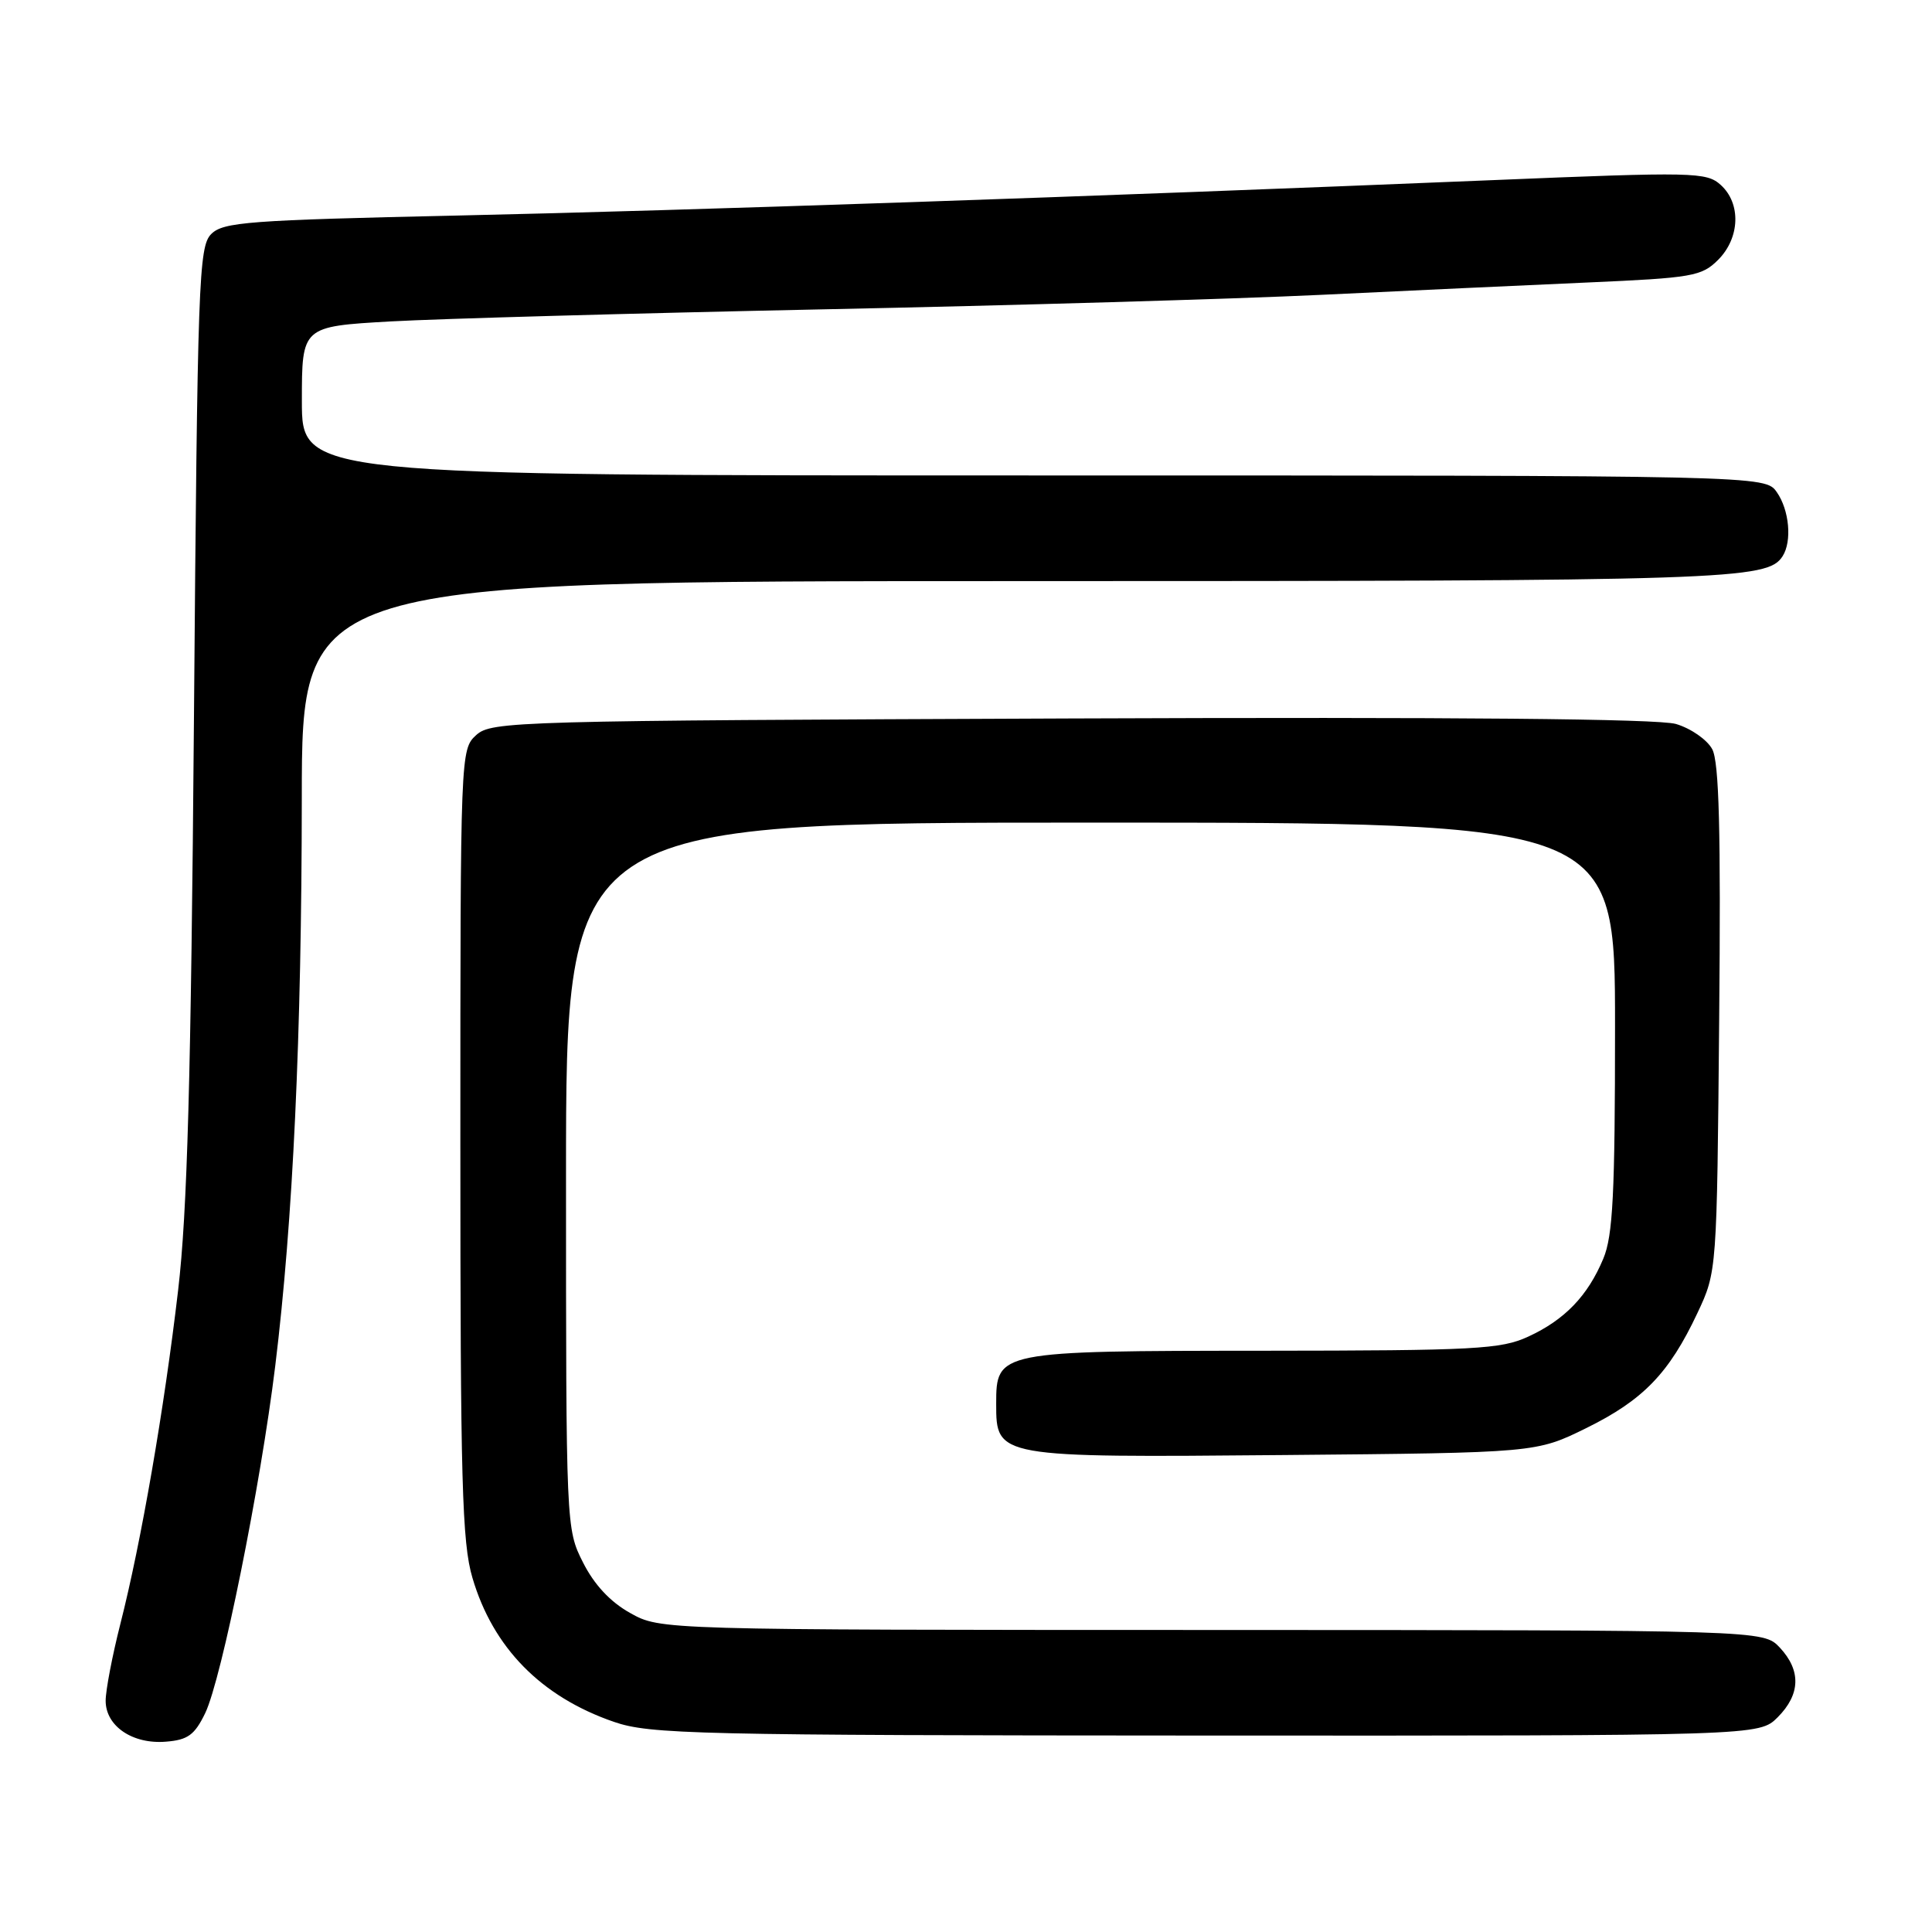 <?xml version="1.0" encoding="UTF-8" standalone="no"?>
<!DOCTYPE svg PUBLIC "-//W3C//DTD SVG 1.1//EN" "http://www.w3.org/Graphics/SVG/1.1/DTD/svg11.dtd" >
<svg xmlns="http://www.w3.org/2000/svg" xmlns:xlink="http://www.w3.org/1999/xlink" version="1.1" viewBox="0 0 256 256">
 <g >
 <path fill="currentColor"
d=" M 27.19 227.00 C 29.37 222.46 34.52 196.95 36.47 181.00 C 38.83 161.72 39.97 137.24 39.99 105.75 C 40.00 77.00 40.00 77.00 134.93 77.00 C 229.31 77.00 234.21 76.84 236.21 73.69 C 237.47 71.71 237.09 67.58 235.44 65.22 C 233.89 63.00 233.89 63.00 136.94 63.00 C 40.00 63.00 40.00 63.00 40.00 53.13 C 40.00 43.26 40.00 43.26 51.75 42.59 C 58.21 42.23 83.97 41.51 109.00 40.99 C 134.03 40.48 163.72 39.61 175.00 39.07 C 186.28 38.53 202.21 37.79 210.41 37.43 C 224.26 36.82 225.48 36.61 227.66 34.43 C 230.56 31.53 230.72 26.96 228.01 24.51 C 226.12 22.80 224.52 22.76 197.76 23.87 C 144.36 26.07 91.45 27.88 60.63 28.56 C 32.94 29.17 29.58 29.42 27.99 31.01 C 26.33 32.67 26.17 37.13 25.70 95.15 C 25.31 143.03 24.82 160.63 23.60 170.98 C 21.75 186.78 18.70 204.38 15.95 215.17 C 14.88 219.38 14.00 223.97 14.00 225.36 C 14.00 228.72 17.57 231.15 22.00 230.78 C 24.89 230.55 25.79 229.89 27.19 227.00 Z  M 235.55 227.55 C 238.58 224.51 238.67 221.35 235.83 218.31 C 233.65 216.00 233.65 216.00 160.58 215.98 C 87.50 215.97 87.50 215.97 83.50 213.73 C 80.86 212.26 78.73 209.97 77.25 207.03 C 75.01 202.60 75.00 202.32 75.00 155.79 C 75.00 109.00 75.00 109.00 144.50 109.00 C 214.00 109.00 214.00 109.00 214.00 136.03 C 214.00 158.17 213.72 163.74 212.45 166.77 C 210.39 171.71 207.34 174.88 202.50 177.11 C 198.89 178.78 195.50 178.96 167.47 178.98 C 132.16 179.00 132.00 179.04 132.00 186.03 C 132.00 193.13 132.07 193.14 170.18 192.80 C 203.55 192.50 203.55 192.50 210.21 189.22 C 217.73 185.51 221.16 181.97 224.91 174.00 C 227.50 168.50 227.50 168.50 227.80 135.03 C 228.03 110.01 227.79 100.98 226.88 99.27 C 226.20 98.01 224.04 96.51 222.07 95.93 C 219.70 95.24 192.85 95.00 141.85 95.20 C 68.12 95.49 65.13 95.57 63.10 97.40 C 61.02 99.30 61.00 99.72 61.00 151.47 C 61.00 196.30 61.22 204.40 62.60 209.07 C 65.32 218.32 71.69 224.82 81.33 228.15 C 86.11 229.80 92.08 229.94 159.80 229.97 C 233.09 230.00 233.09 230.00 235.55 227.55 Z "/>
</g>
</svg>